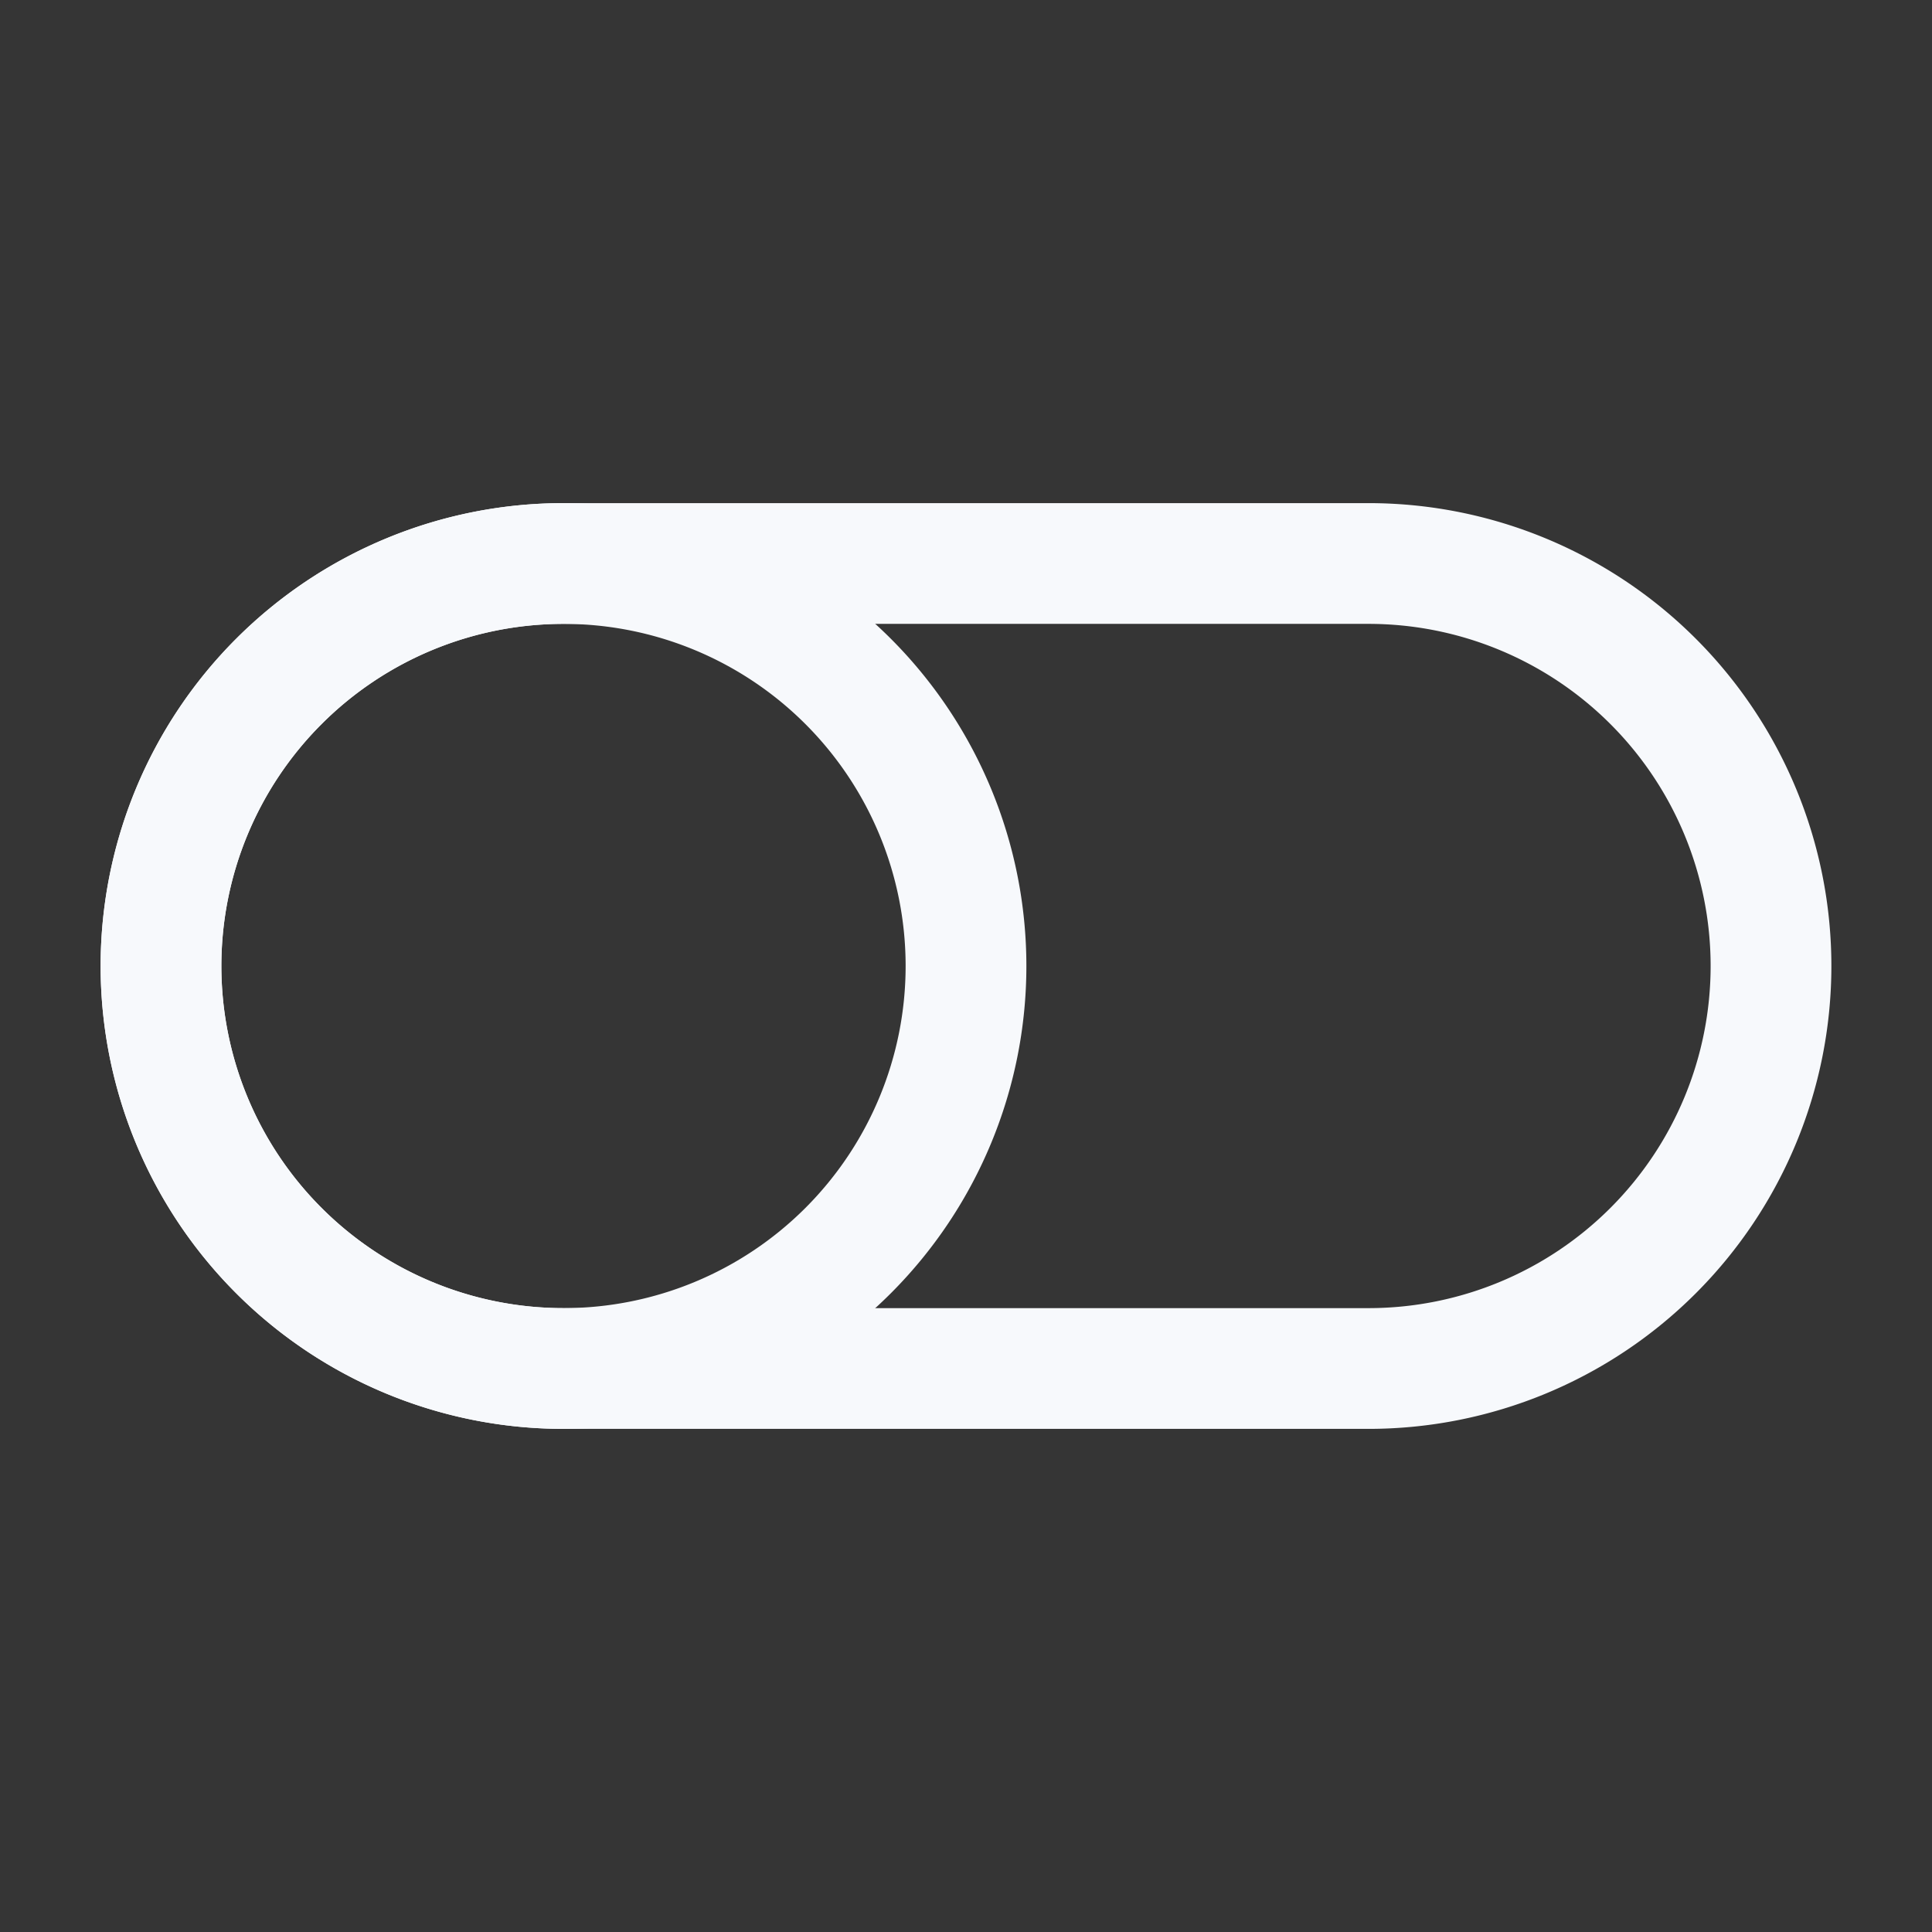 <svg xmlns="http://www.w3.org/2000/svg" width="24" height="24" fill="none"><rect width="100%" height="100%" fill="#333333" stroke="none"/><path fill="#fff" fill-opacity=".01" d="M24 0v24H0V0z"/><path stroke="#F7F9FC" stroke-width="1.5" d="M2 12a5 5 0 0 1 5-5h10a5 5 0 0 1 0 10H7a5 5 0 0 1-5-5z"/><path stroke="#F7F9FC" stroke-width="1.5" d="M12 12a5 5 0 1 1-10 0 5 5 0 0 1 10 0Z"/></svg>